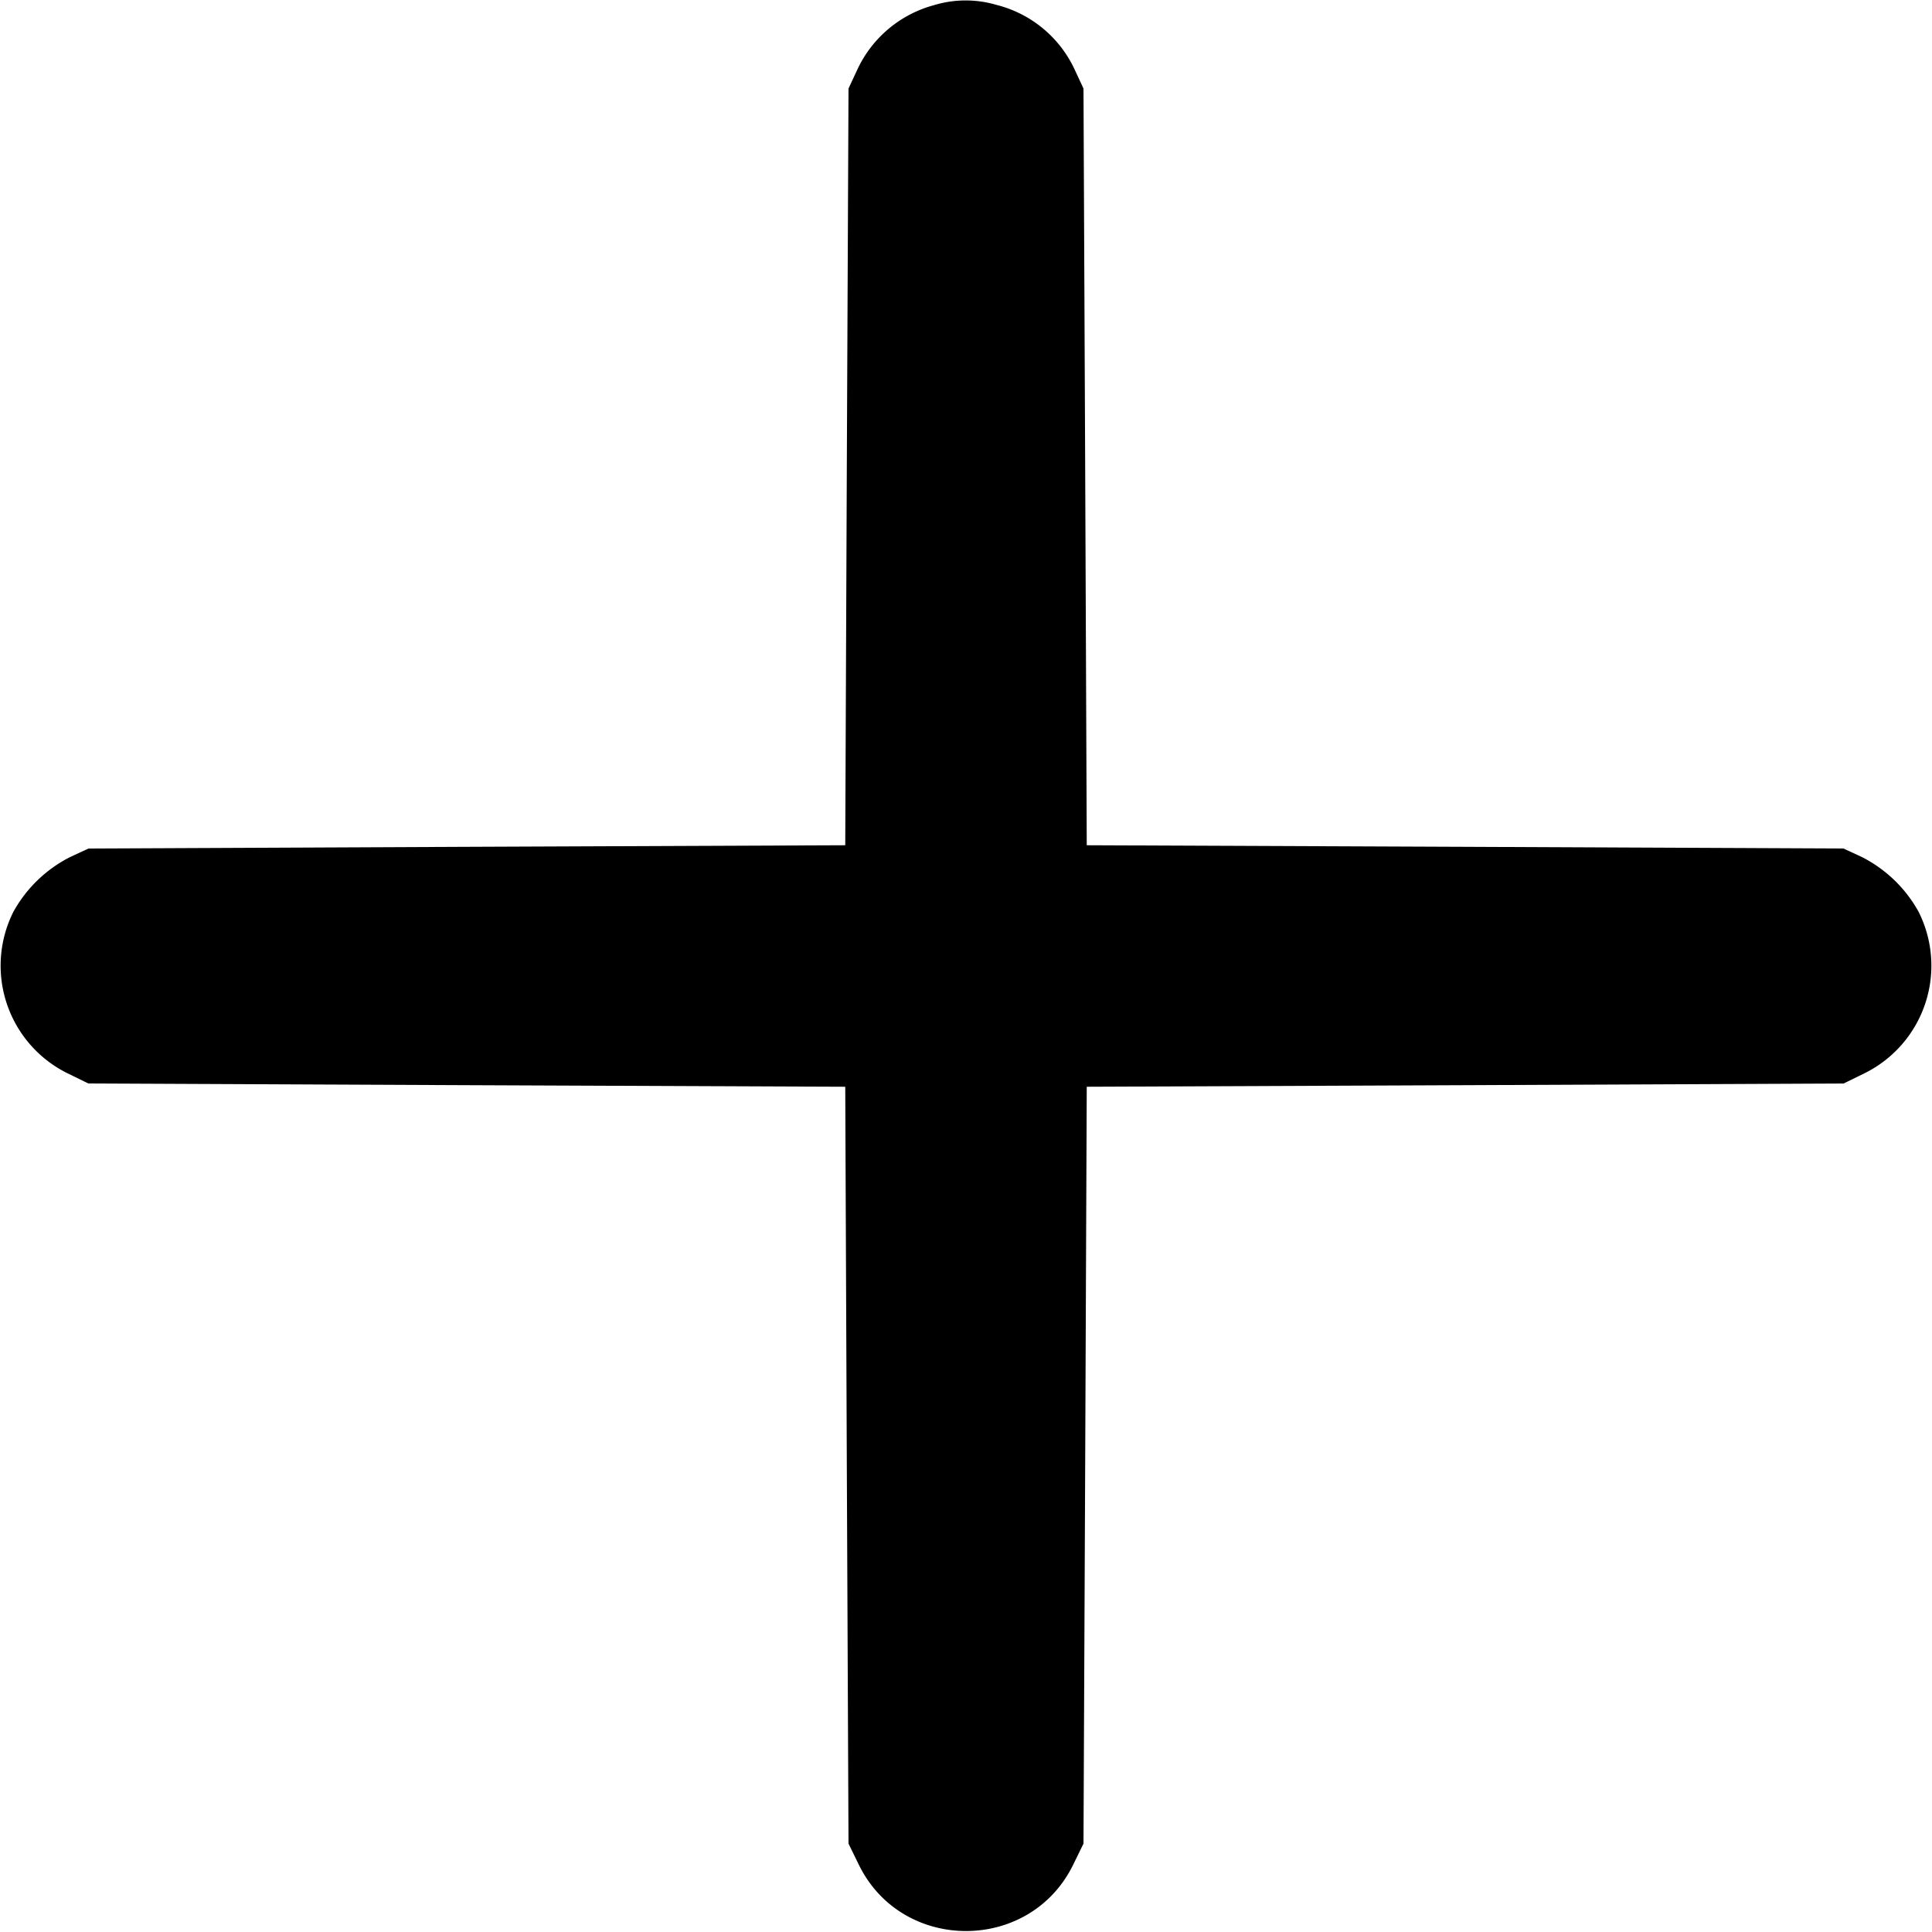 <svg width="16" height="16" fill="none" xmlns="http://www.w3.org/2000/svg"><path d="M7.734.043a.982.982 0 0 0-.638.542l-.069.148-.014 3.134L7 7l-3.133.013-3.134.014-.153.071a1.11 1.11 0 0 0-.469.453.994.994 0 0 0 .443 1.335l.178.087 3.134.014L7 9l.013 3.134.014 3.134.087.178c.359.728 1.413.728 1.772 0l.087-.178.014-3.134L9 9l3.134-.013 3.134-.014.178-.087a.994.994 0 0 0 .443-1.335 1.11 1.11 0 0 0-.469-.453l-.153-.071-3.134-.014L9 7l-.013-3.133L8.973.733 8.904.585a.976.976 0 0 0-.65-.544.903.903 0 0 0-.52.002" fill="#000" fill-rule="evenodd"/></svg>